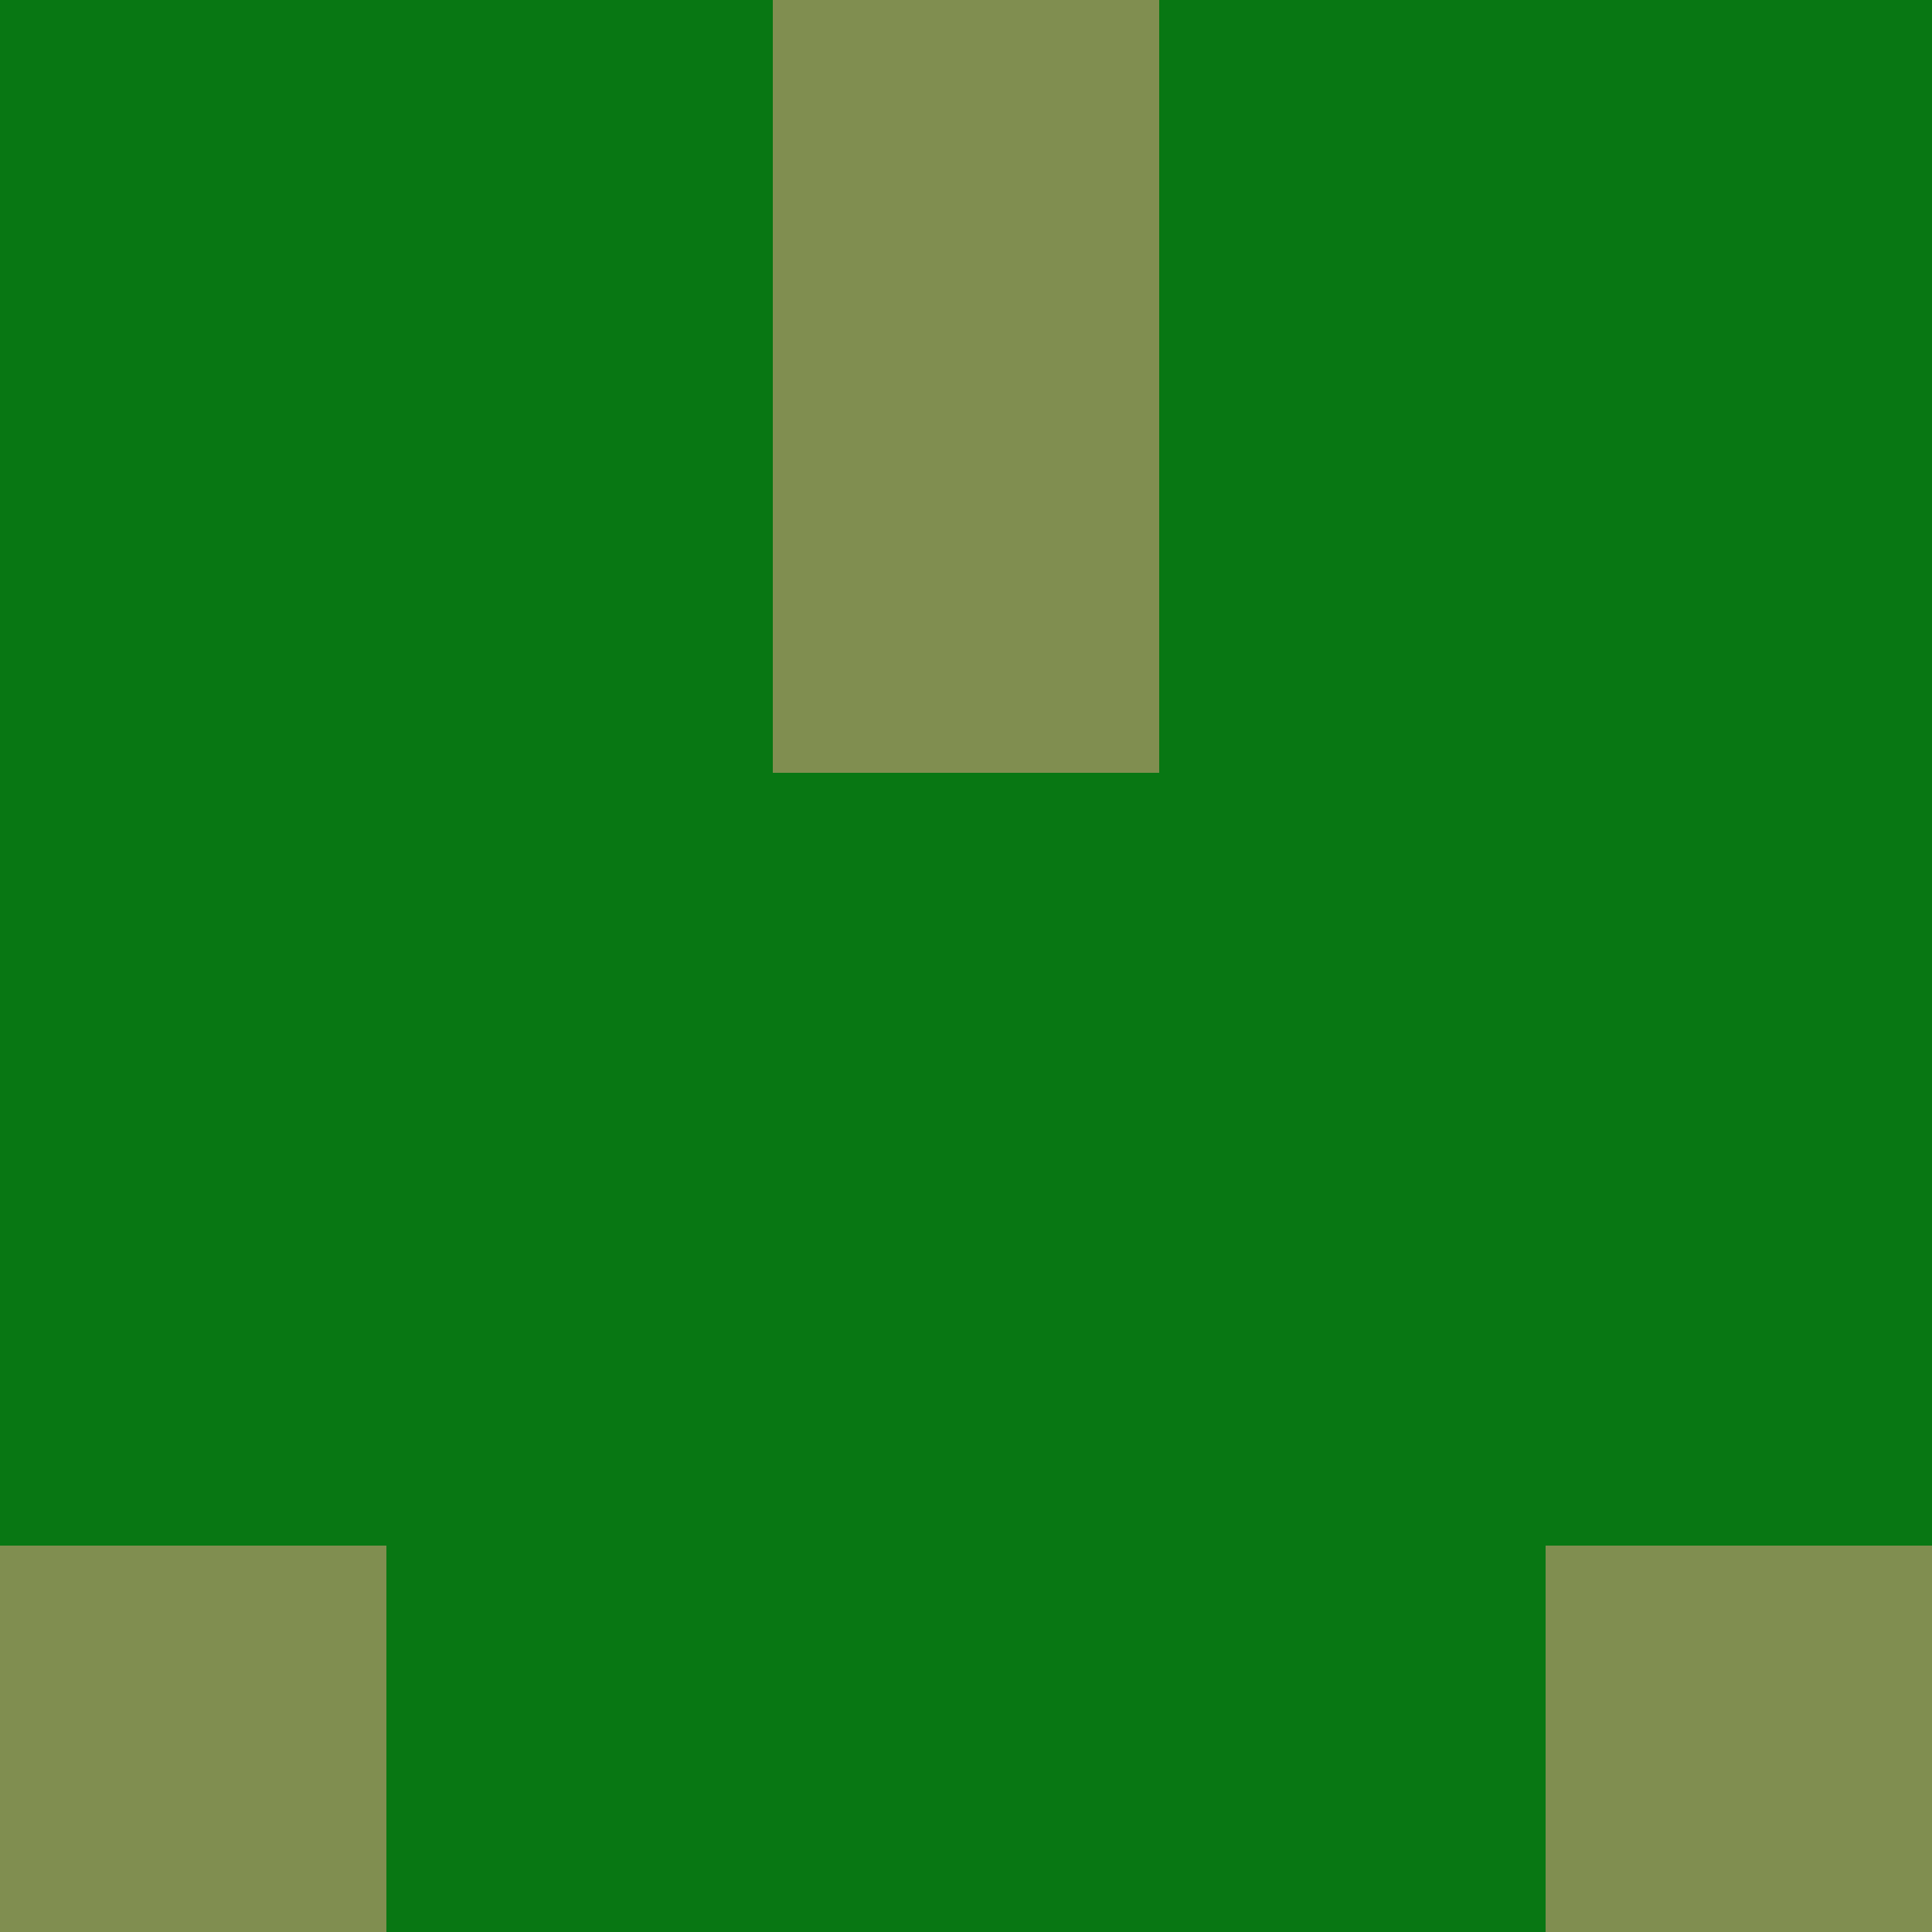 <?xml version="1.0" encoding="utf-8"?>
<!DOCTYPE svg PUBLIC "-//W3C//DTD SVG 20010904//EN"
        "http://www.w3.org/TR/2001/REC-SVG-20010904/DTD/svg10.dtd">
<svg viewBox="0 0 5 5" height="100" width="100" xml:lang="fr"
     xmlns="http://www.w3.org/2000/svg"
     xmlns:xlink="http://www.w3.org/1999/xlink">
            <rect x="0" y="0" height="1" width="1" fill="#087713"/>
        <rect x="4" y="0" height="1" width="1" fill="#087713"/>
        <rect x="1" y="0" height="1" width="1" fill="#087713"/>
        <rect x="3" y="0" height="1" width="1" fill="#087713"/>
        <rect x="2" y="0" height="1" width="1" fill="#808E50"/>
                <rect x="0" y="1" height="1" width="1" fill="#087713"/>
        <rect x="4" y="1" height="1" width="1" fill="#087713"/>
        <rect x="1" y="1" height="1" width="1" fill="#087713"/>
        <rect x="3" y="1" height="1" width="1" fill="#087713"/>
        <rect x="2" y="1" height="1" width="1" fill="#808E50"/>
                <rect x="0" y="2" height="1" width="1" fill="#087713"/>
        <rect x="4" y="2" height="1" width="1" fill="#087713"/>
        <rect x="1" y="2" height="1" width="1" fill="#087713"/>
        <rect x="3" y="2" height="1" width="1" fill="#087713"/>
        <rect x="2" y="2" height="1" width="1" fill="#087713"/>
                <rect x="0" y="3" height="1" width="1" fill="#087713"/>
        <rect x="4" y="3" height="1" width="1" fill="#087713"/>
        <rect x="1" y="3" height="1" width="1" fill="#087713"/>
        <rect x="3" y="3" height="1" width="1" fill="#087713"/>
        <rect x="2" y="3" height="1" width="1" fill="#087713"/>
                <rect x="0" y="4" height="1" width="1" fill="#808E50"/>
        <rect x="4" y="4" height="1" width="1" fill="#808E50"/>
        <rect x="1" y="4" height="1" width="1" fill="#087713"/>
        <rect x="3" y="4" height="1" width="1" fill="#087713"/>
        <rect x="2" y="4" height="1" width="1" fill="#087713"/>
        </svg>